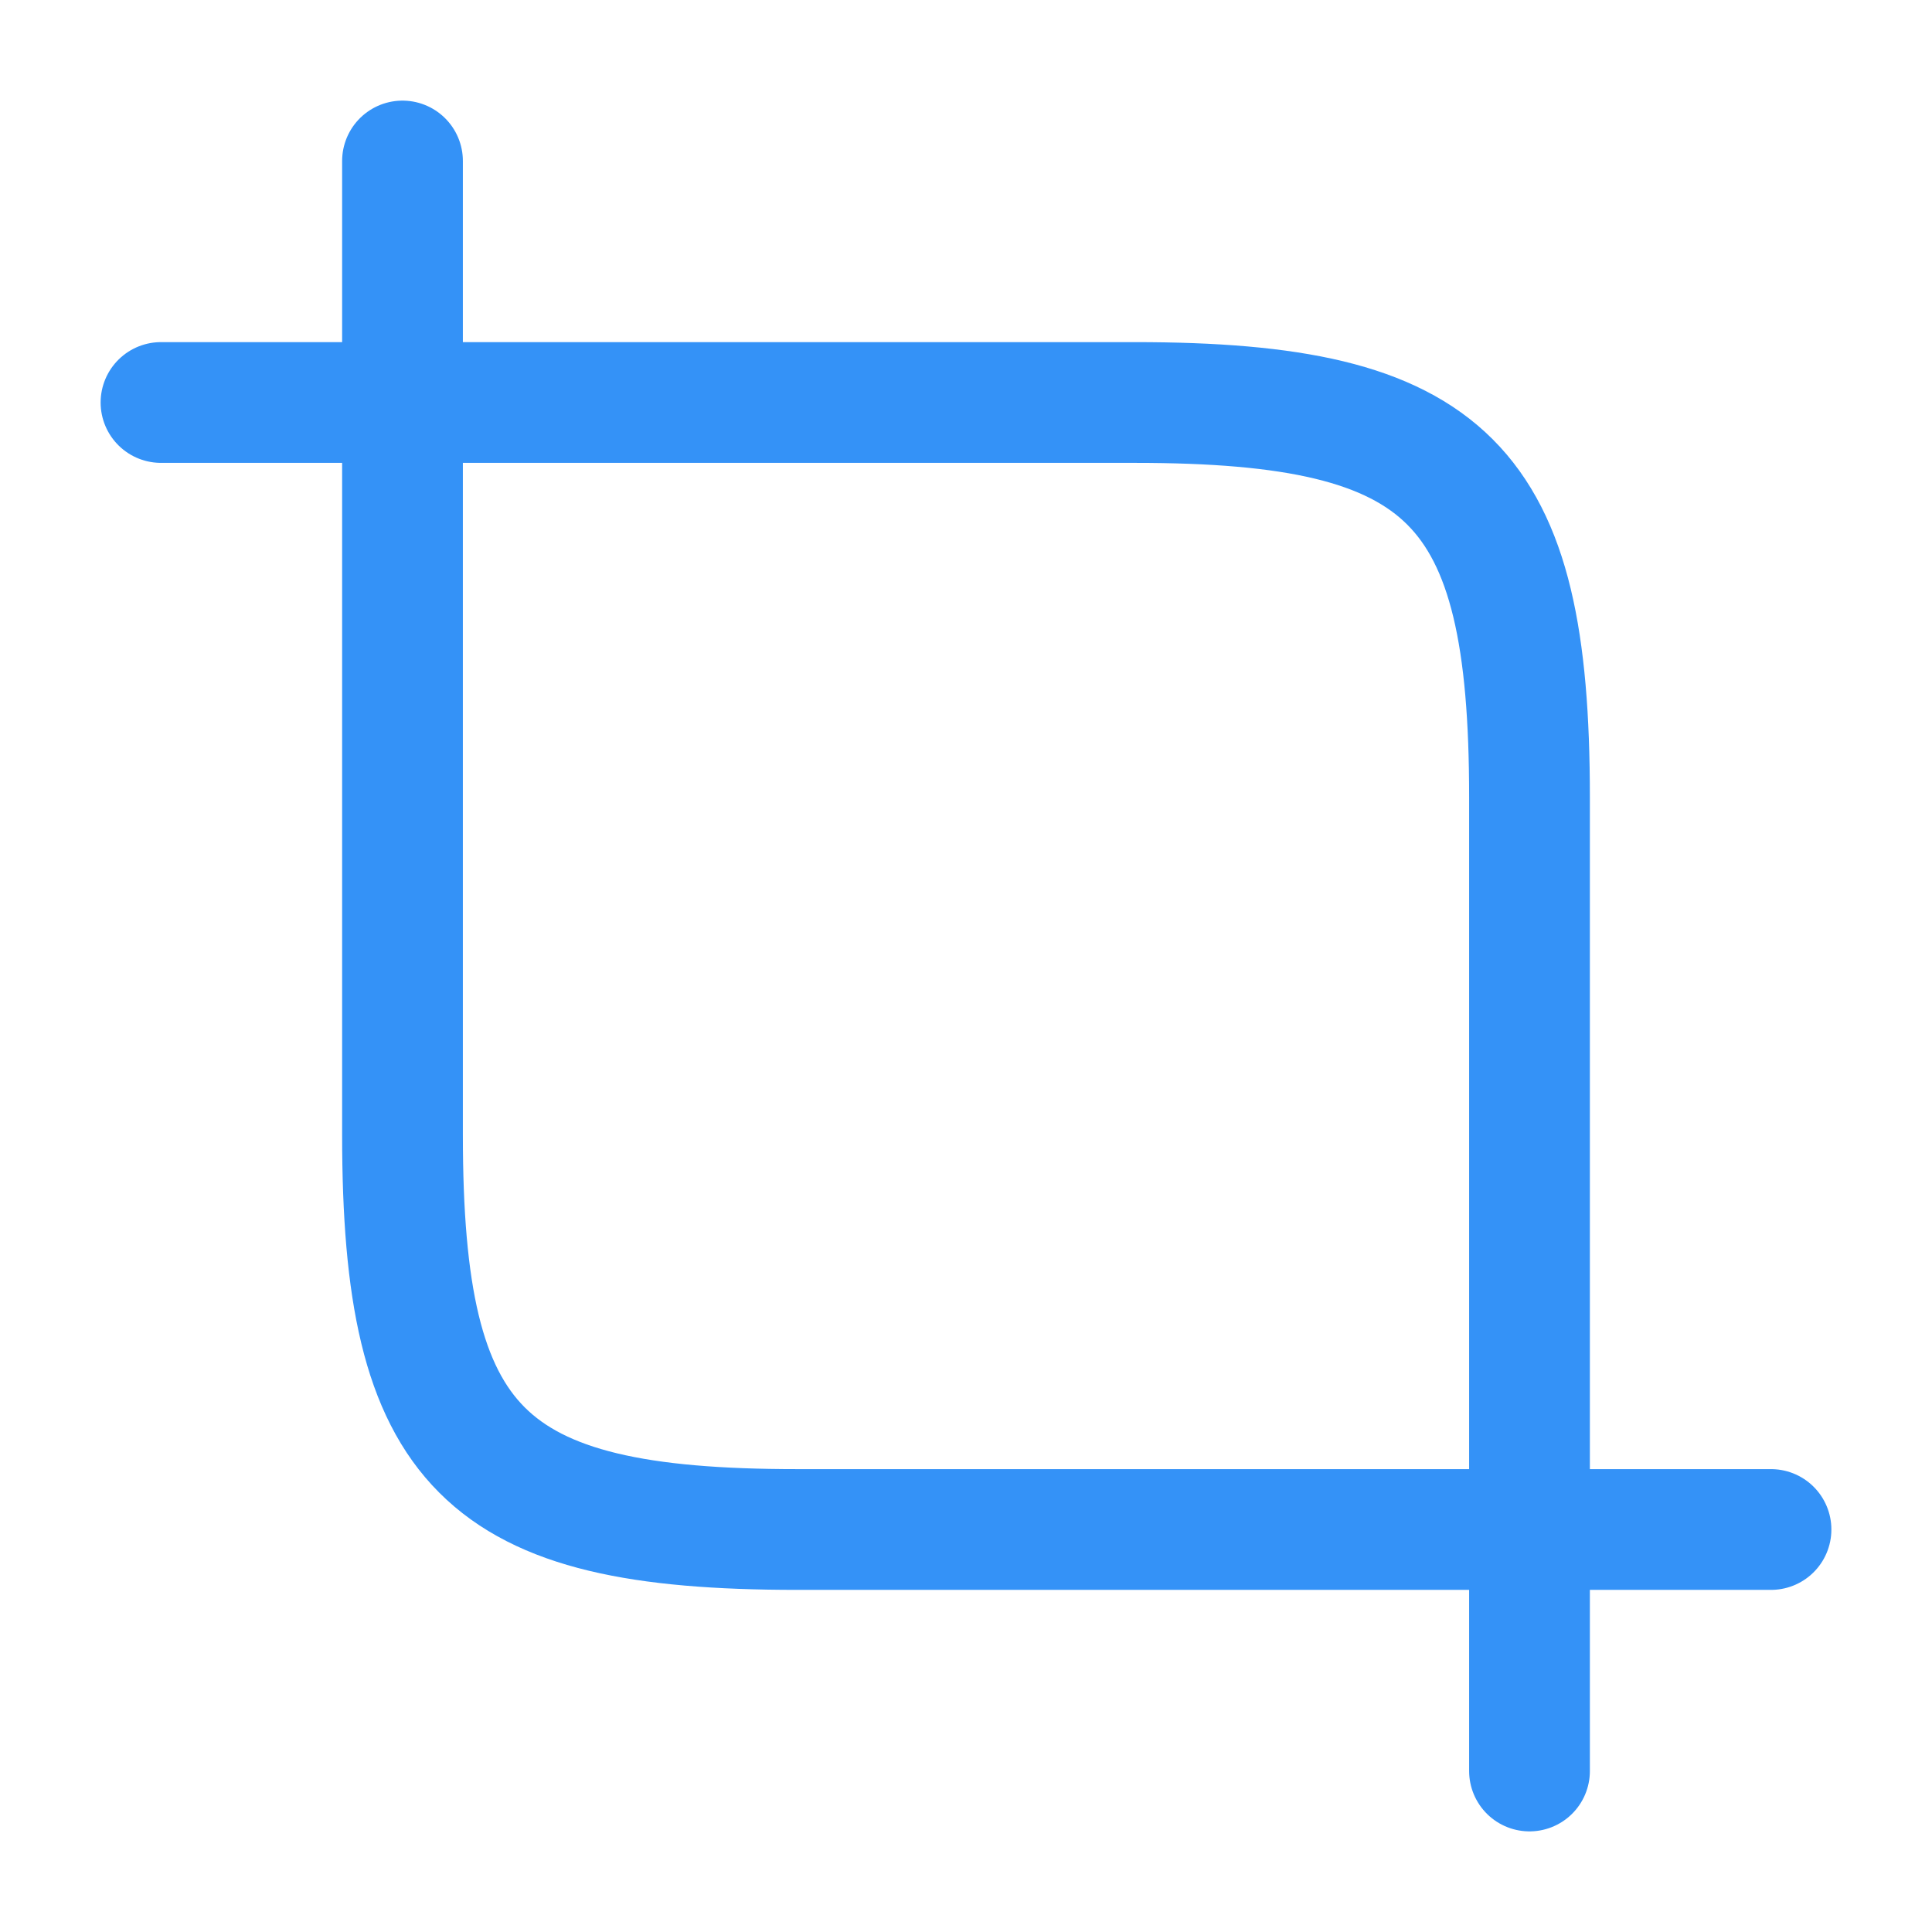 <svg width="24" height="24" viewBox="0 0 24 24" fill="none" xmlns="http://www.w3.org/2000/svg">
<path d="M9.9 19H19V9.9C19 6 18 5 14.1 5H5V14.1C5 18 6 19 9.9 19Z" stroke="#3492F7" stroke-width="1.5" stroke-linecap="round" stroke-linejoin="round"/>
<path d="M5 5V2" stroke="#3492F7" stroke-width="1.5" stroke-miterlimit="10" stroke-linecap="round" stroke-linejoin="round"/>
<path d="M5 5H2" stroke="#3492F7" stroke-width="1.5" stroke-miterlimit="10" stroke-linecap="round" stroke-linejoin="round"/>
<path d="M19 19V22" stroke="#3492F7" stroke-width="1.5" stroke-miterlimit="10" stroke-linecap="round" stroke-linejoin="round"/>
<path d="M19 19H22" stroke="#3492F7" stroke-width="1.5" stroke-miterlimit="10" stroke-linecap="round" stroke-linejoin="round"/>
</svg>
